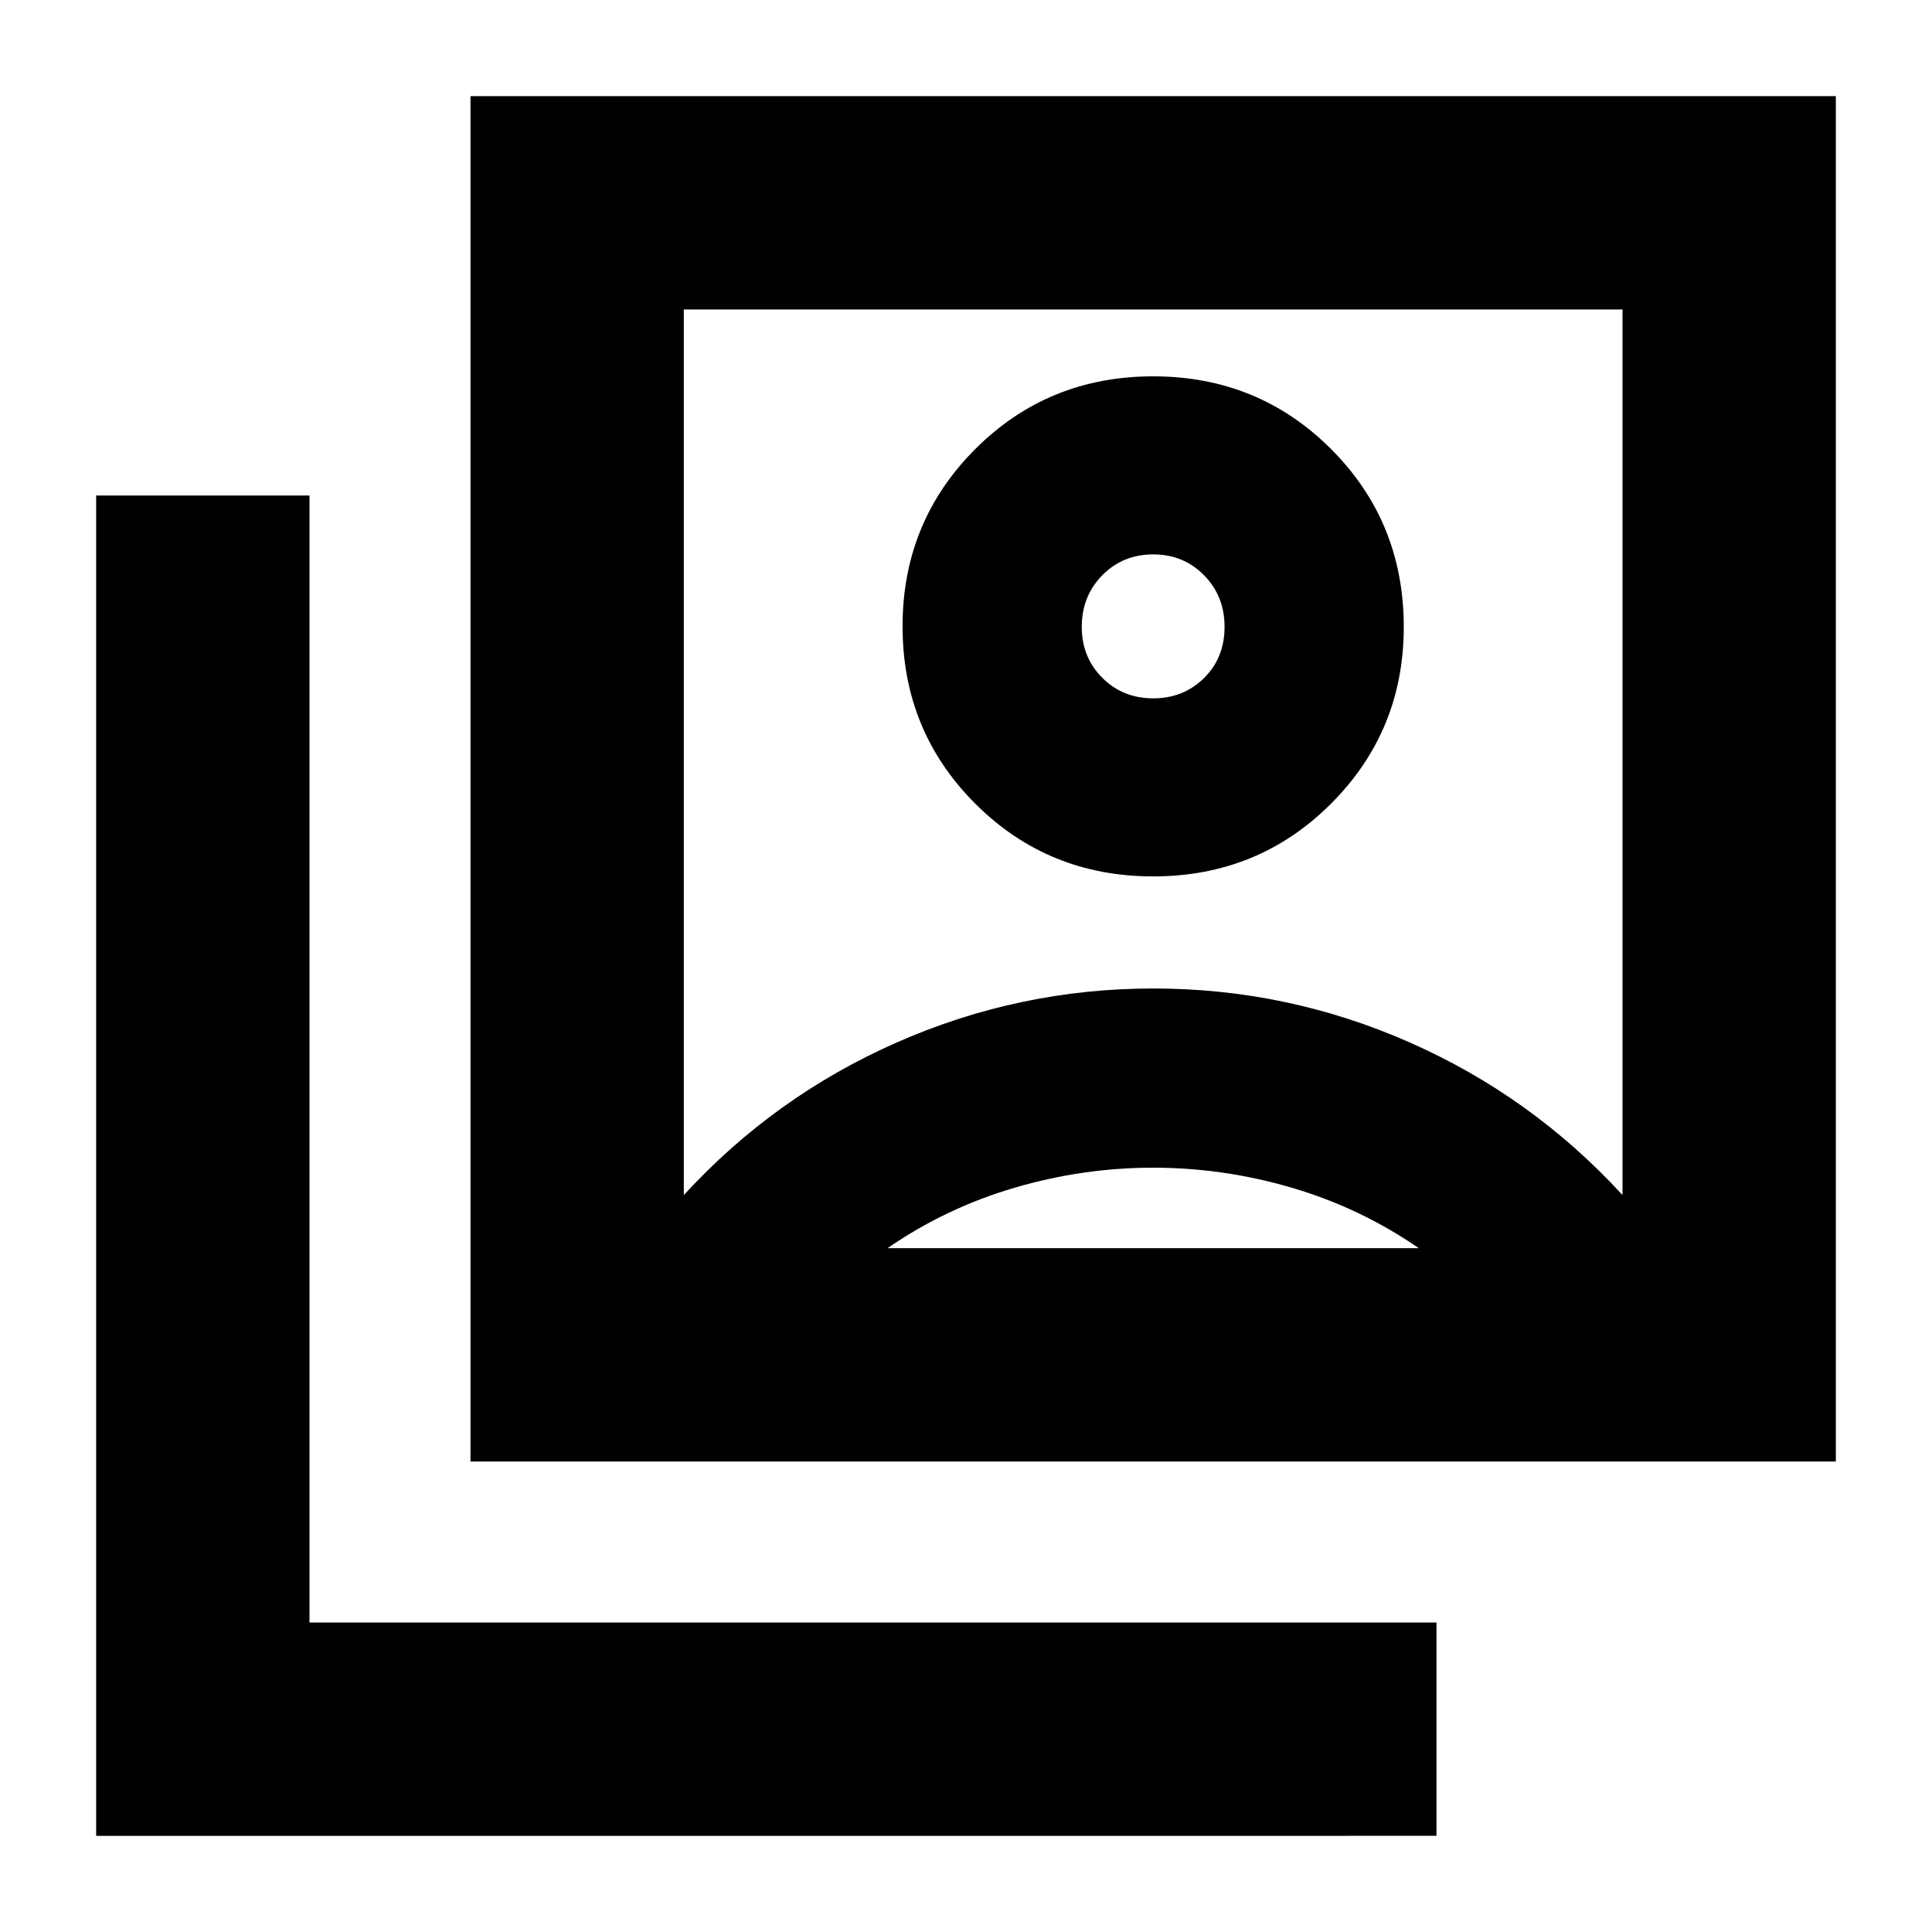 <svg xmlns="http://www.w3.org/2000/svg" height="24" viewBox="0 -960 960 960" width="24"><path d="M573.001-524.522q52.261 0 88.391-36.154 36.131-36.154 36.131-87.803 0-52.261-36.131-88.391-36.13-36.131-88.391-36.131t-88.392 36.131q-36.13 36.13-36.13 88.109 0 51.978 36.13 88.109 36.131 36.13 88.392 36.13ZM339.784-366.176q45-49.043 105.841-75.847 60.842-26.805 127.478-26.805 66.637 0 127.376 26.805 60.739 26.804 105.739 75.847v-440.042H339.784v440.042ZM233.782-233.782v-678.437h678.437v678.437H233.782ZM47.781-47.781v-666.001h106.001v560h560v106.001H47.781ZM573-613q-15.079 0-25.278-10.2-10.2-10.2-10.2-25.278 0-15.318 10.2-25.681 10.199-10.362 25.278-10.362 15.078 0 25.278 10.36 10.2 10.359 10.2 25.673 0 15.315-10.2 25.401-10.2 10.087-25.278 10.087Zm-132 273.217h264q-29-20-63-30t-69-10q-35 0-69 10t-63 30Zm132-246.695Z"/></svg>